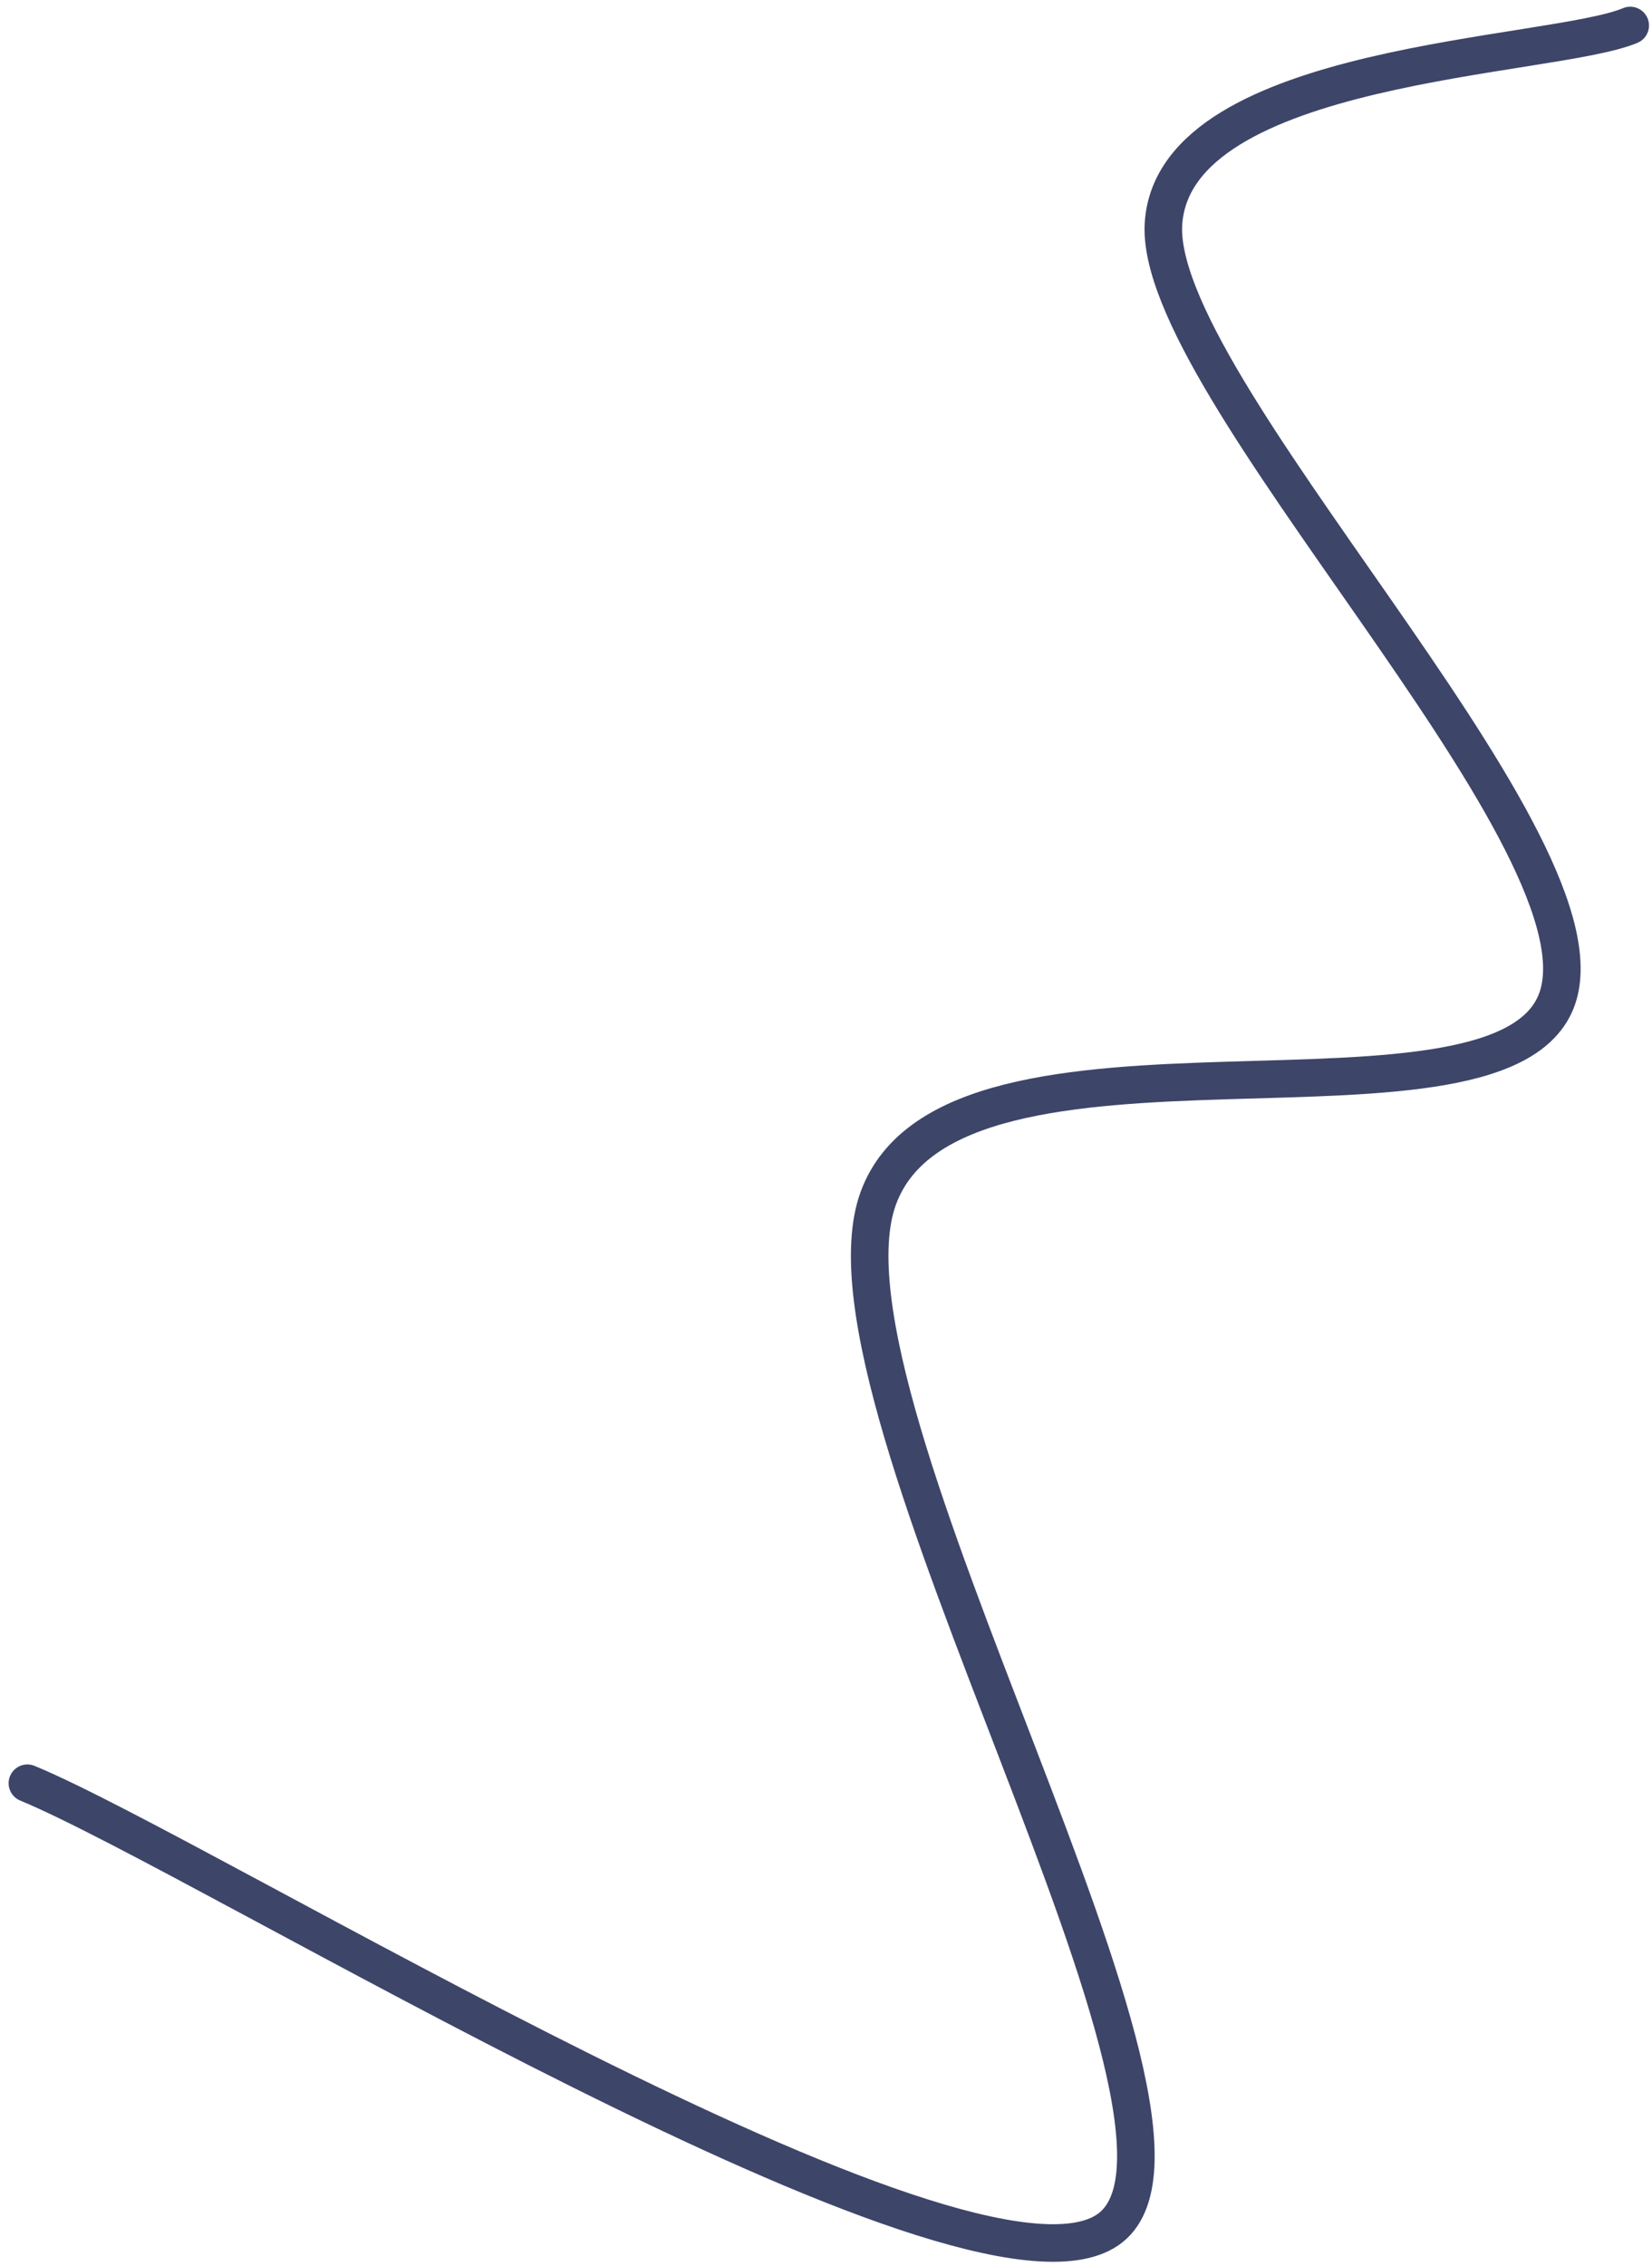 <svg xmlns="http://www.w3.org/2000/svg" width="132" height="181" viewBox="0 0 132 181" fill="none">
    <path
        d="M130.261 2.036C124.046 4.662 93.928 4.882 92.971 17.789C92.014 30.695 128.318 66.486 124.519 79.474C120.72 92.461 76.175 79.276 70.176 95.715C64.176 112.153 99.852 170.317 88.521 178.104C77.19 185.891 16.577 148.381 2.189 142.436"
        stroke="#3D4569" stroke-width="3" stroke-linecap="round" />
</svg>